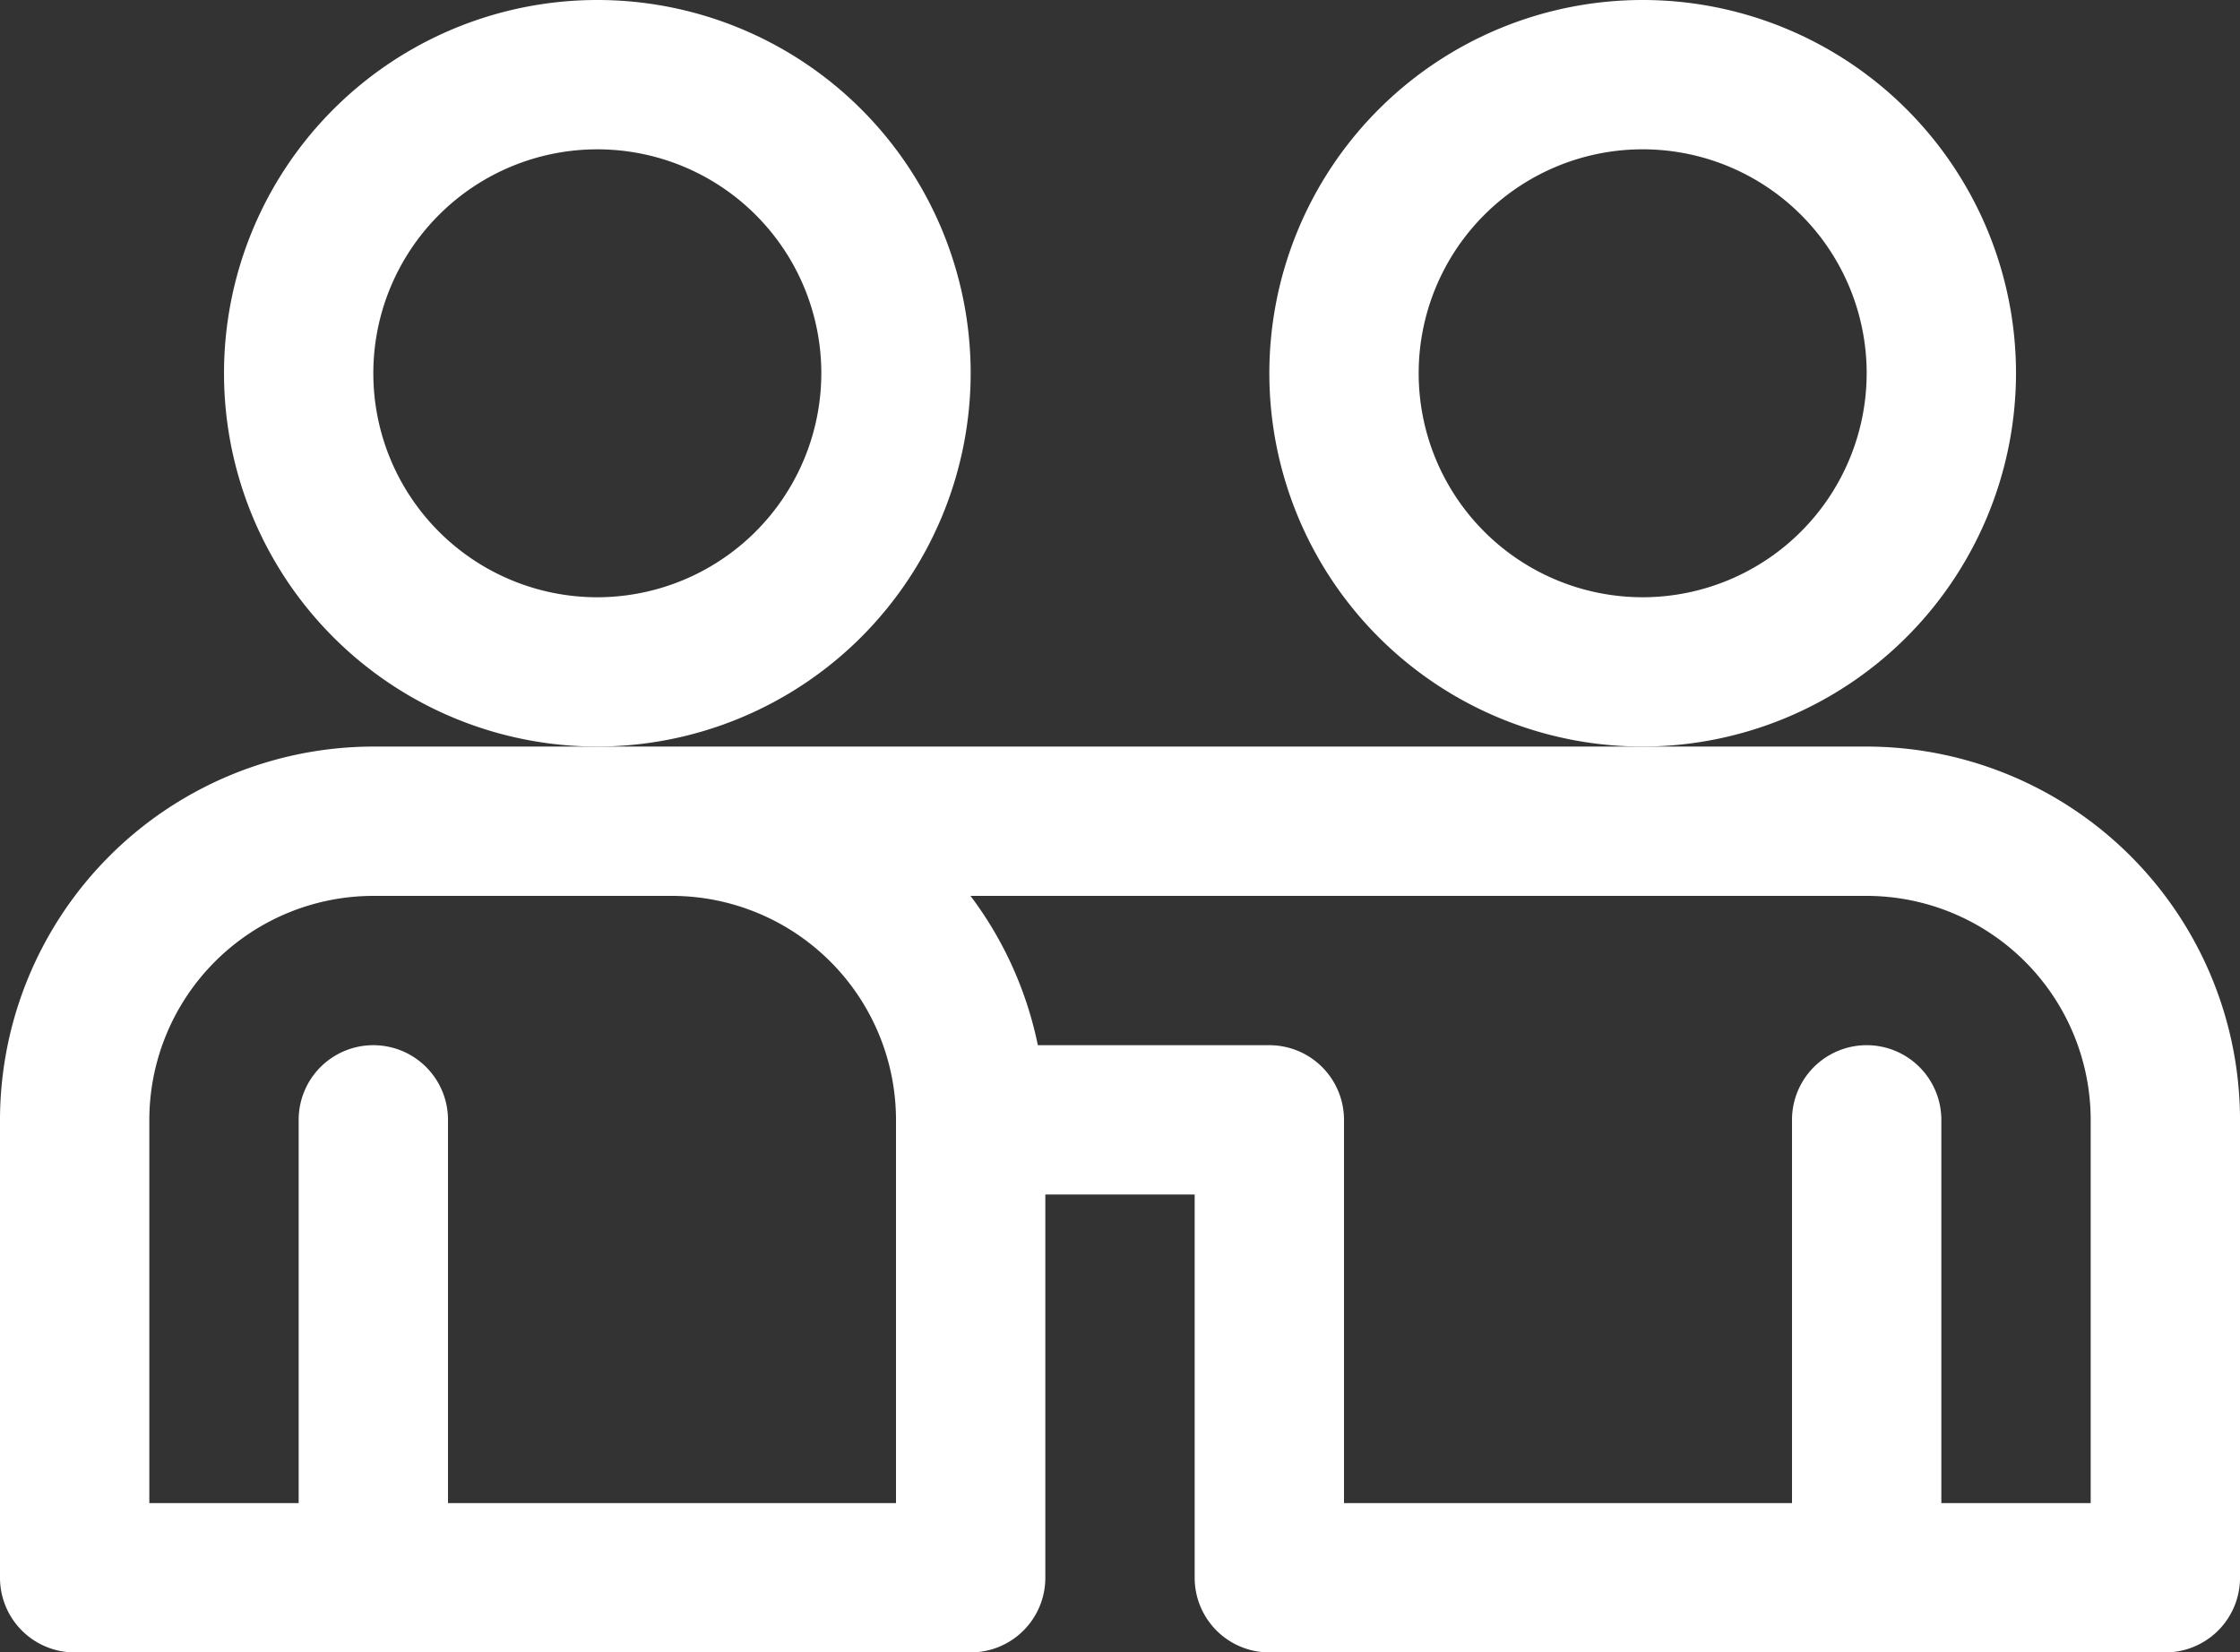 <svg id="Component_1_1" data-name="Component 1 – 1" xmlns="http://www.w3.org/2000/svg" width="125.792" height="92.807" viewBox="0 0 125.792 92.807">
  <rect x="0" y="0" width="125.792" height="92.807" fill="#333333" stroke="none"/>
  <path id="Path_947" data-name="Path 947" d="M135.827,330H51.965A20.989,20.989,0,0,0,31,350.965v25.718a4.193,4.193,0,0,0,4.193,4.193H85.51a4.193,4.193,0,0,0,4.193-4.193V355.158h8.386v21.525a4.193,4.193,0,0,0,4.193,4.193H152.6a4.193,4.193,0,0,0,4.193-4.193V350.965A20.989,20.989,0,0,0,135.827,330Zm-54.51,42.49H56.158V350.965a4.193,4.193,0,0,0-8.386,0V372.49H39.386V350.965a12.594,12.594,0,0,1,12.579-12.579H68.738a12.594,12.594,0,0,1,12.579,12.579Zm20.965-25.718h-13a20.883,20.883,0,0,0-3.782-8.386h50.328a12.594,12.594,0,0,1,12.579,12.579V372.49H140.02V350.965a4.193,4.193,0,0,0-8.386,0V372.49H106.475V350.965A4.193,4.193,0,0,0,102.282,346.772Z" transform="translate(-31 -288.069)" fill="#fff"/>
  <path id="Path_948" data-name="Path 948" d="M117.931,200.965a20.965,20.965,0,1,0-20.965,20.965A20.989,20.989,0,0,0,117.931,200.965ZM96.965,213.545a12.579,12.579,0,1,1,12.579-12.579A12.594,12.594,0,0,1,96.965,213.545Z" transform="translate(-63.421 -180)" fill="#fff"/>
  <path id="Path_949" data-name="Path 949" d="M327.931,200.965a20.965,20.965,0,1,0-20.965,20.965A20.989,20.989,0,0,0,327.931,200.965Zm-20.965,12.579a12.579,12.579,0,1,1,12.579-12.579A12.594,12.594,0,0,1,306.965,213.545Z" transform="translate(-214.718 -180)" fill="#fff"/>
</svg>
